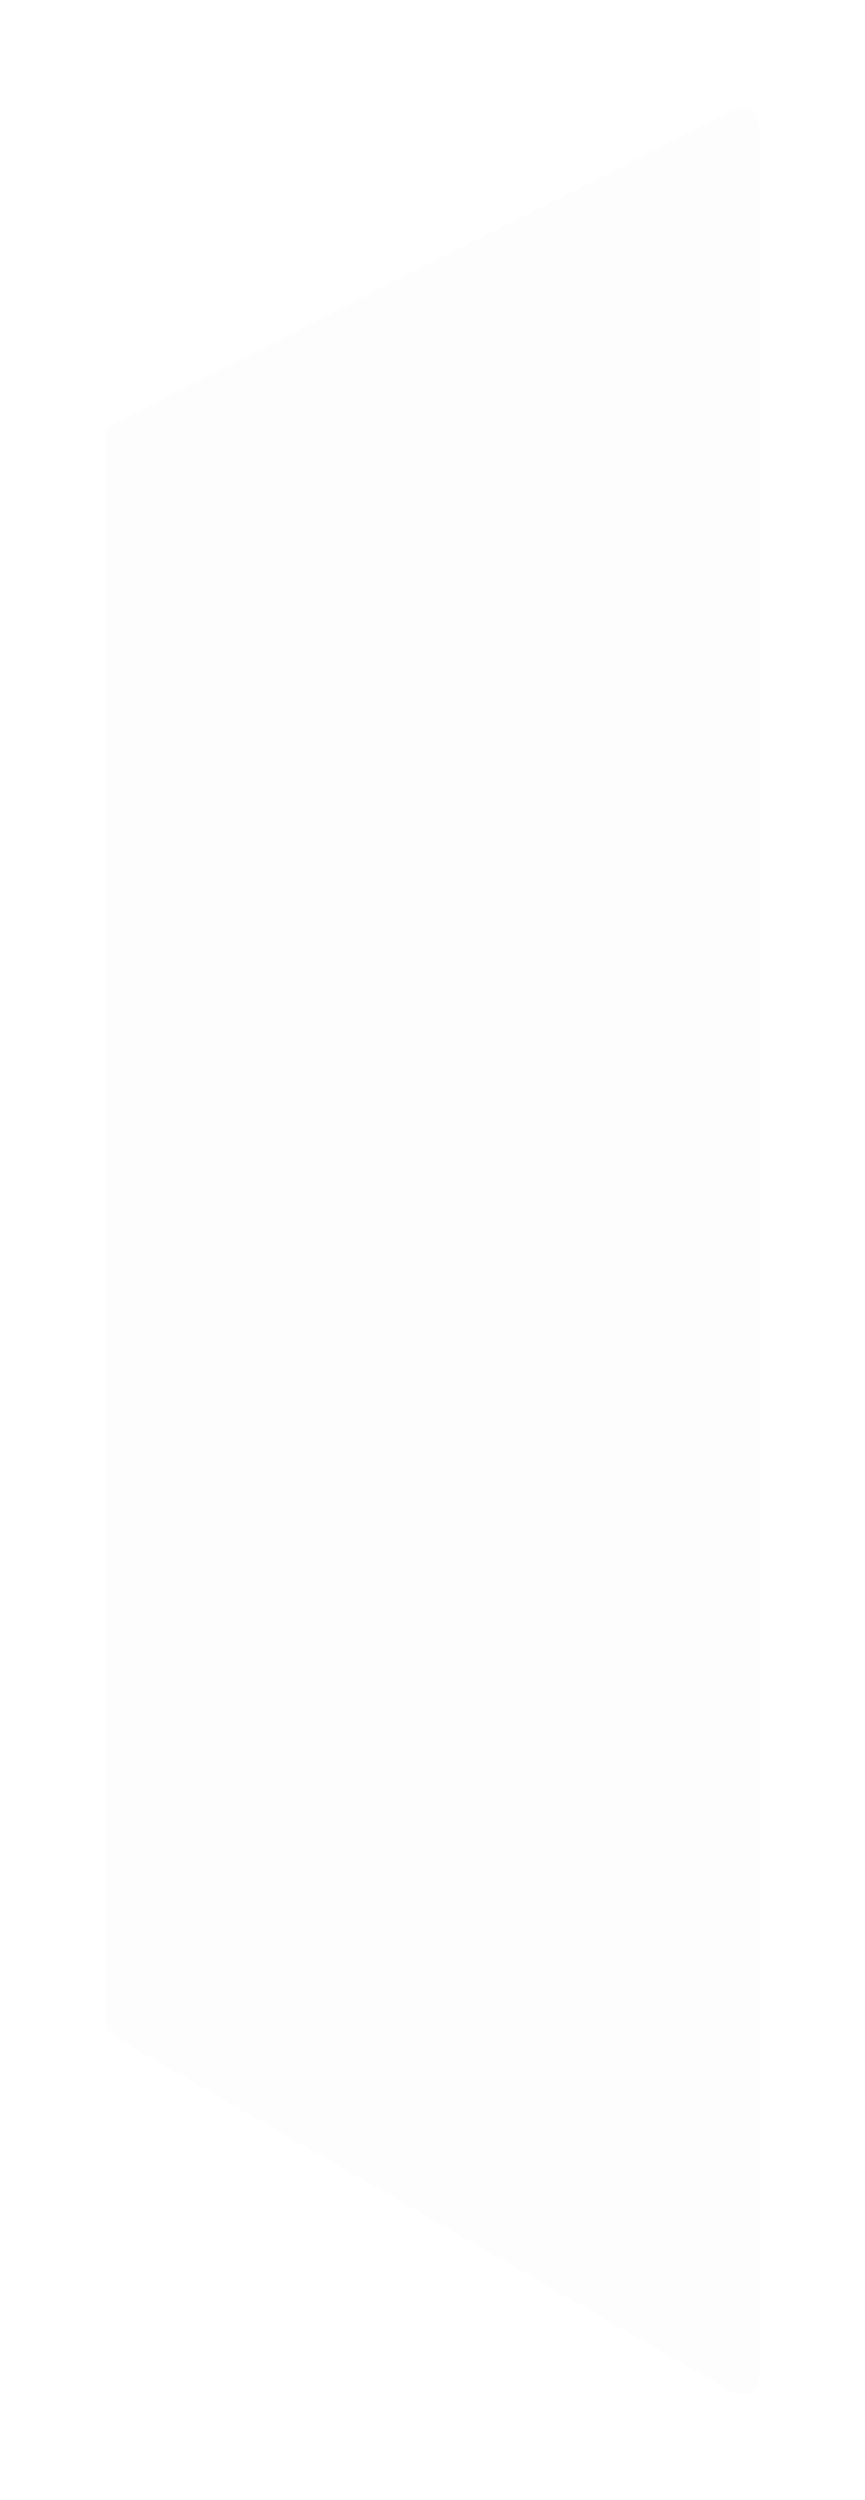 <svg width="99" height="286" viewBox="0 0 99 286" fill="none" xmlns="http://www.w3.org/2000/svg">
<g filter="url(#filter0_d_8_6091)">
<path d="M9 51.458V230.051C9 231.18 9 231.745 9.269 232.21C9.538 232.674 10.027 232.956 11.006 233.519L78.006 272.053C80.671 273.585 82.003 274.351 83.001 273.774C84 273.196 84 271.659 84 268.585V17.511C84 14.595 84 13.137 83.047 12.551C82.094 11.966 80.793 12.625 78.192 13.943L11.192 47.889C10.125 48.43 9.592 48.7 9.296 49.182C9 49.663 9 50.261 9 51.458Z" fill="black" fill-opacity="0.01" shape-rendering="crispEdges"/>
</g>
<defs>
<filter id="filter0_d_8_6091" x="0" y="0.336" width="99" height="285.63" filterUnits="userSpaceOnUse" color-interpolation-filters="sRGB">
<feFlood flood-opacity="0" result="BackgroundImageFix"/>
<feColorMatrix in="SourceAlpha" type="matrix" values="0 0 0 0 0 0 0 0 0 0 0 0 0 0 0 0 0 0 127 0" result="hardAlpha"/>
<feOffset dx="3"/>
<feGaussianBlur stdDeviation="6"/>
<feComposite in2="hardAlpha" operator="out"/>
<feColorMatrix type="matrix" values="0 0 0 0 0.839 0 0 0 0 0.039 0 0 0 0 0.075 0 0 0 1 0"/>
<feBlend mode="normal" in2="BackgroundImageFix" result="effect1_dropShadow_8_6091"/>
<feBlend mode="normal" in="SourceGraphic" in2="effect1_dropShadow_8_6091" result="shape"/>
</filter>
</defs>
</svg>
